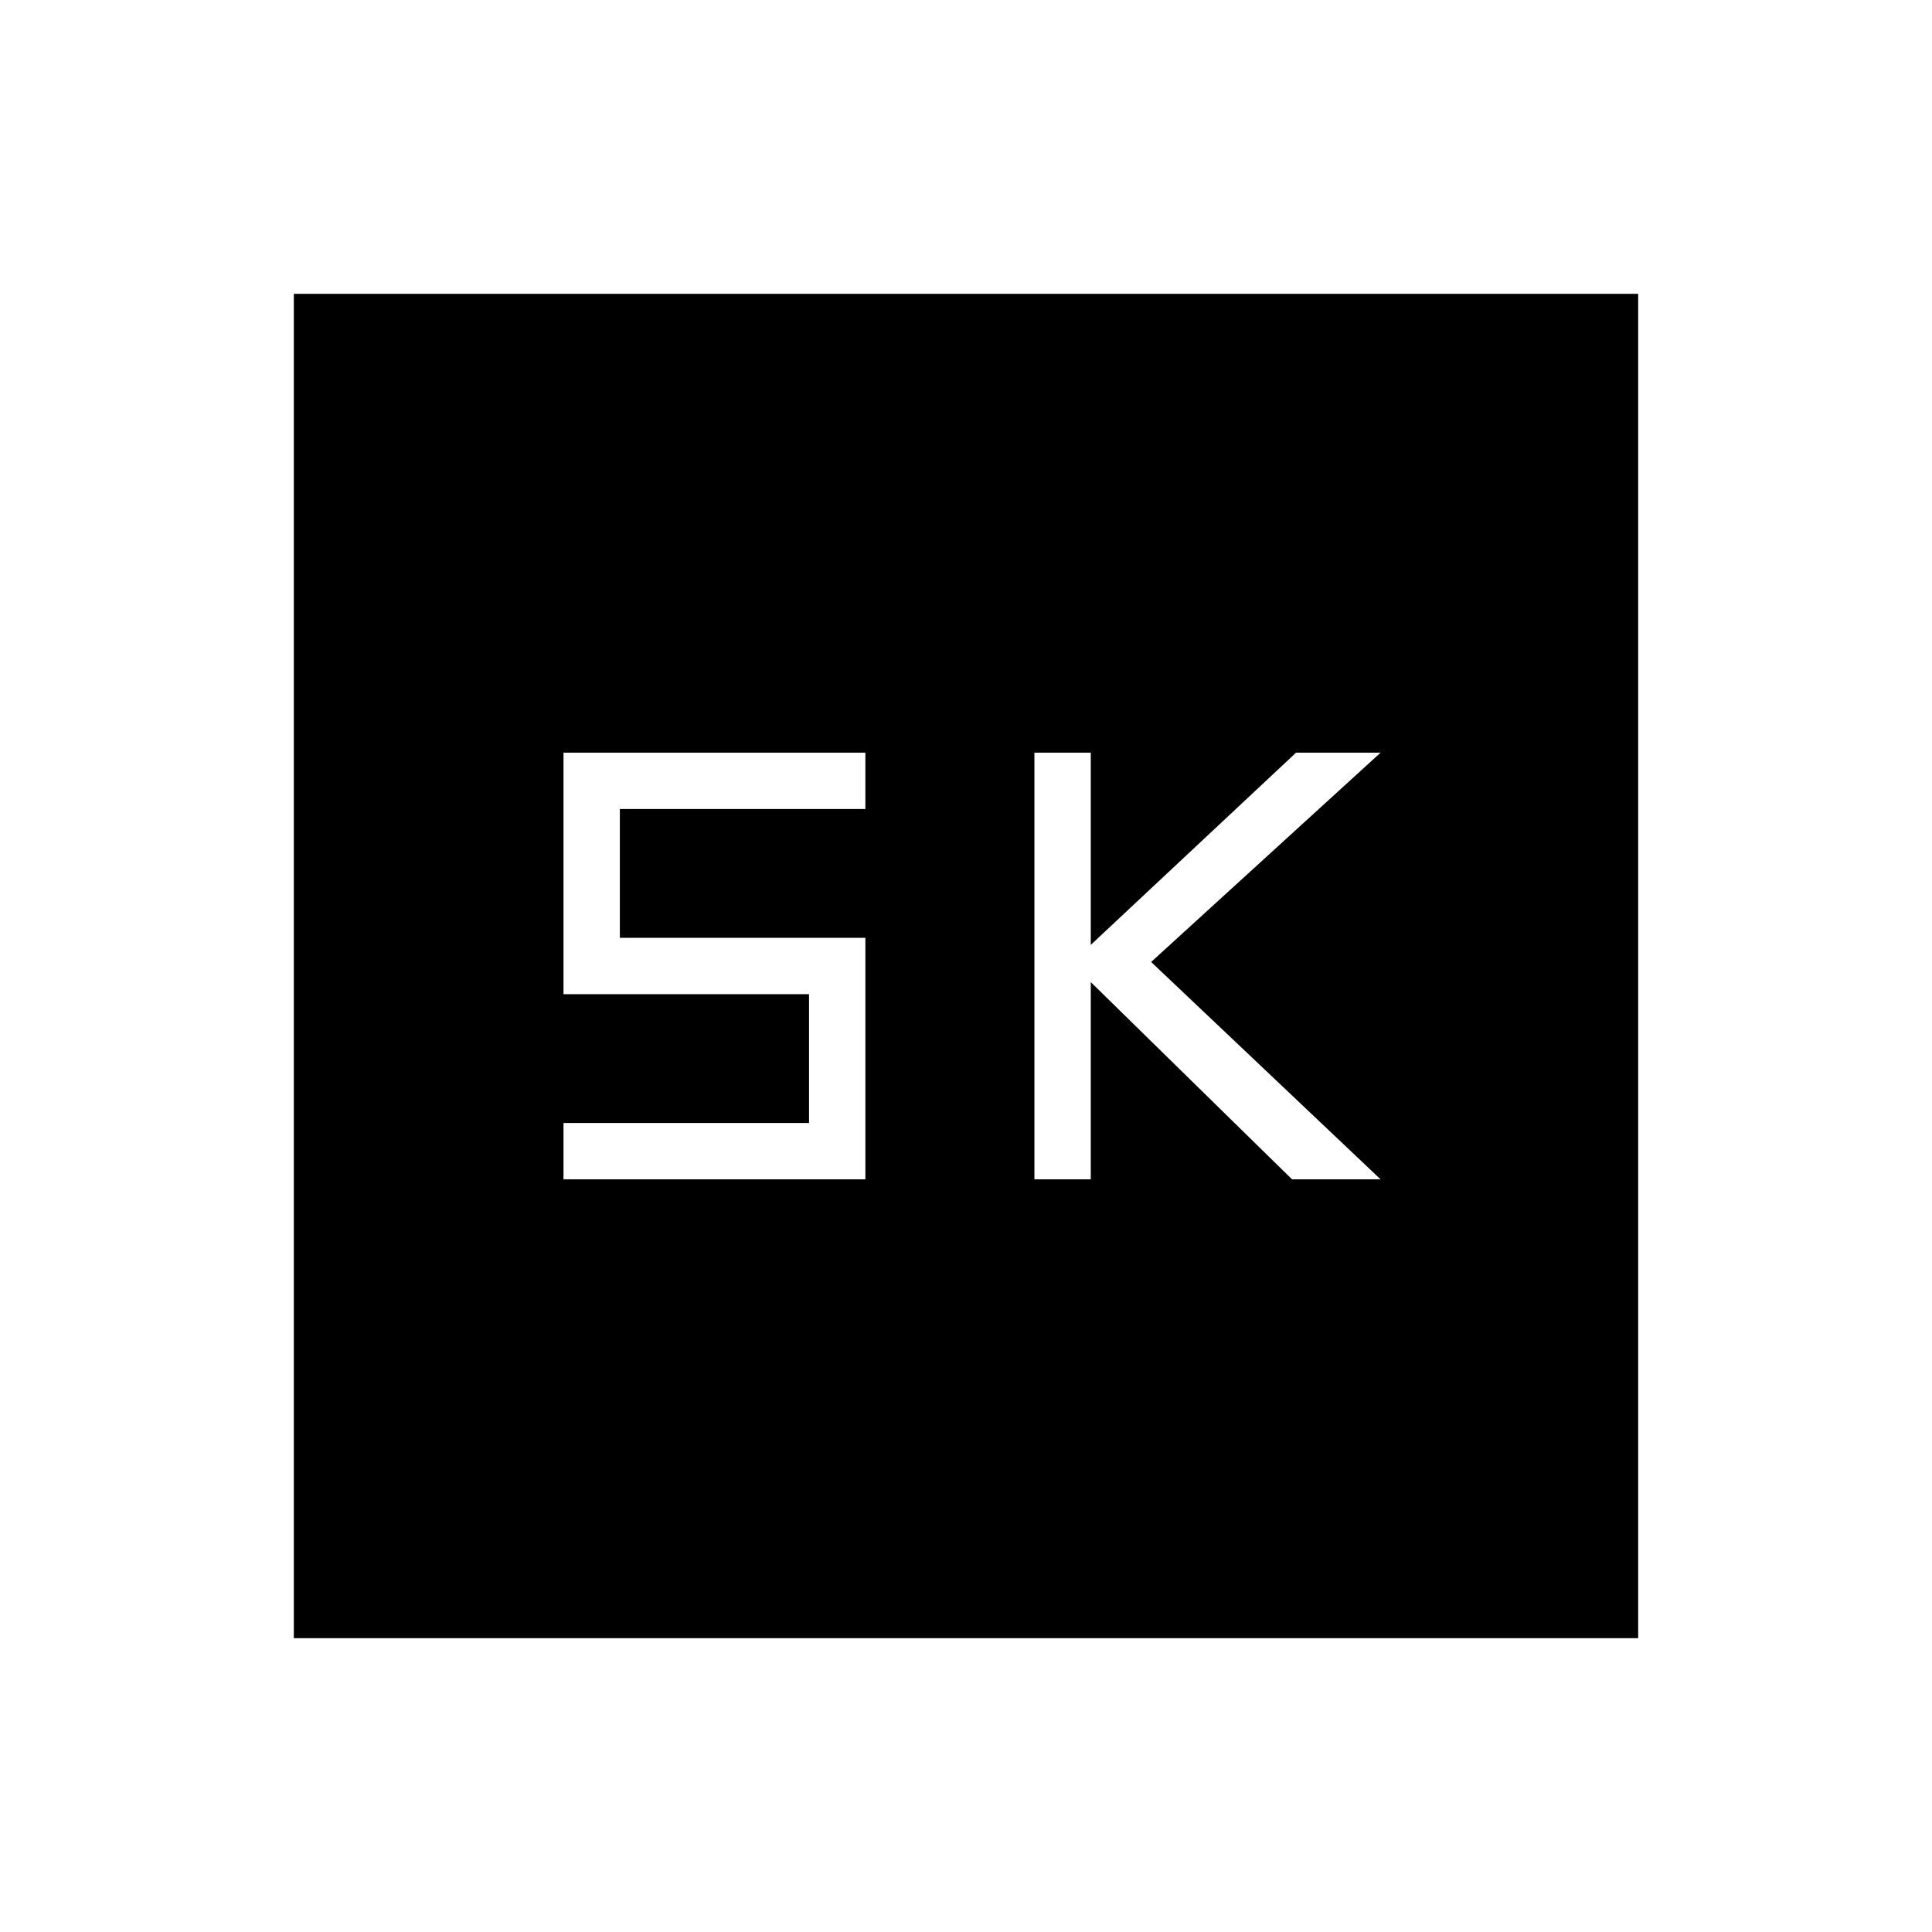<svg xmlns="http://www.w3.org/2000/svg" height="24" viewBox="0 -960 960 960" width="24"><path d="M514-374h28v-98l100 98h44L572-482l114-104h-42l-102 95.5V-586h-28v212Zm-234 0h150v-120H308v-64h122v-28H280v120h122v64H280v28ZM146-146v-668h668v668H146Z"/></svg>